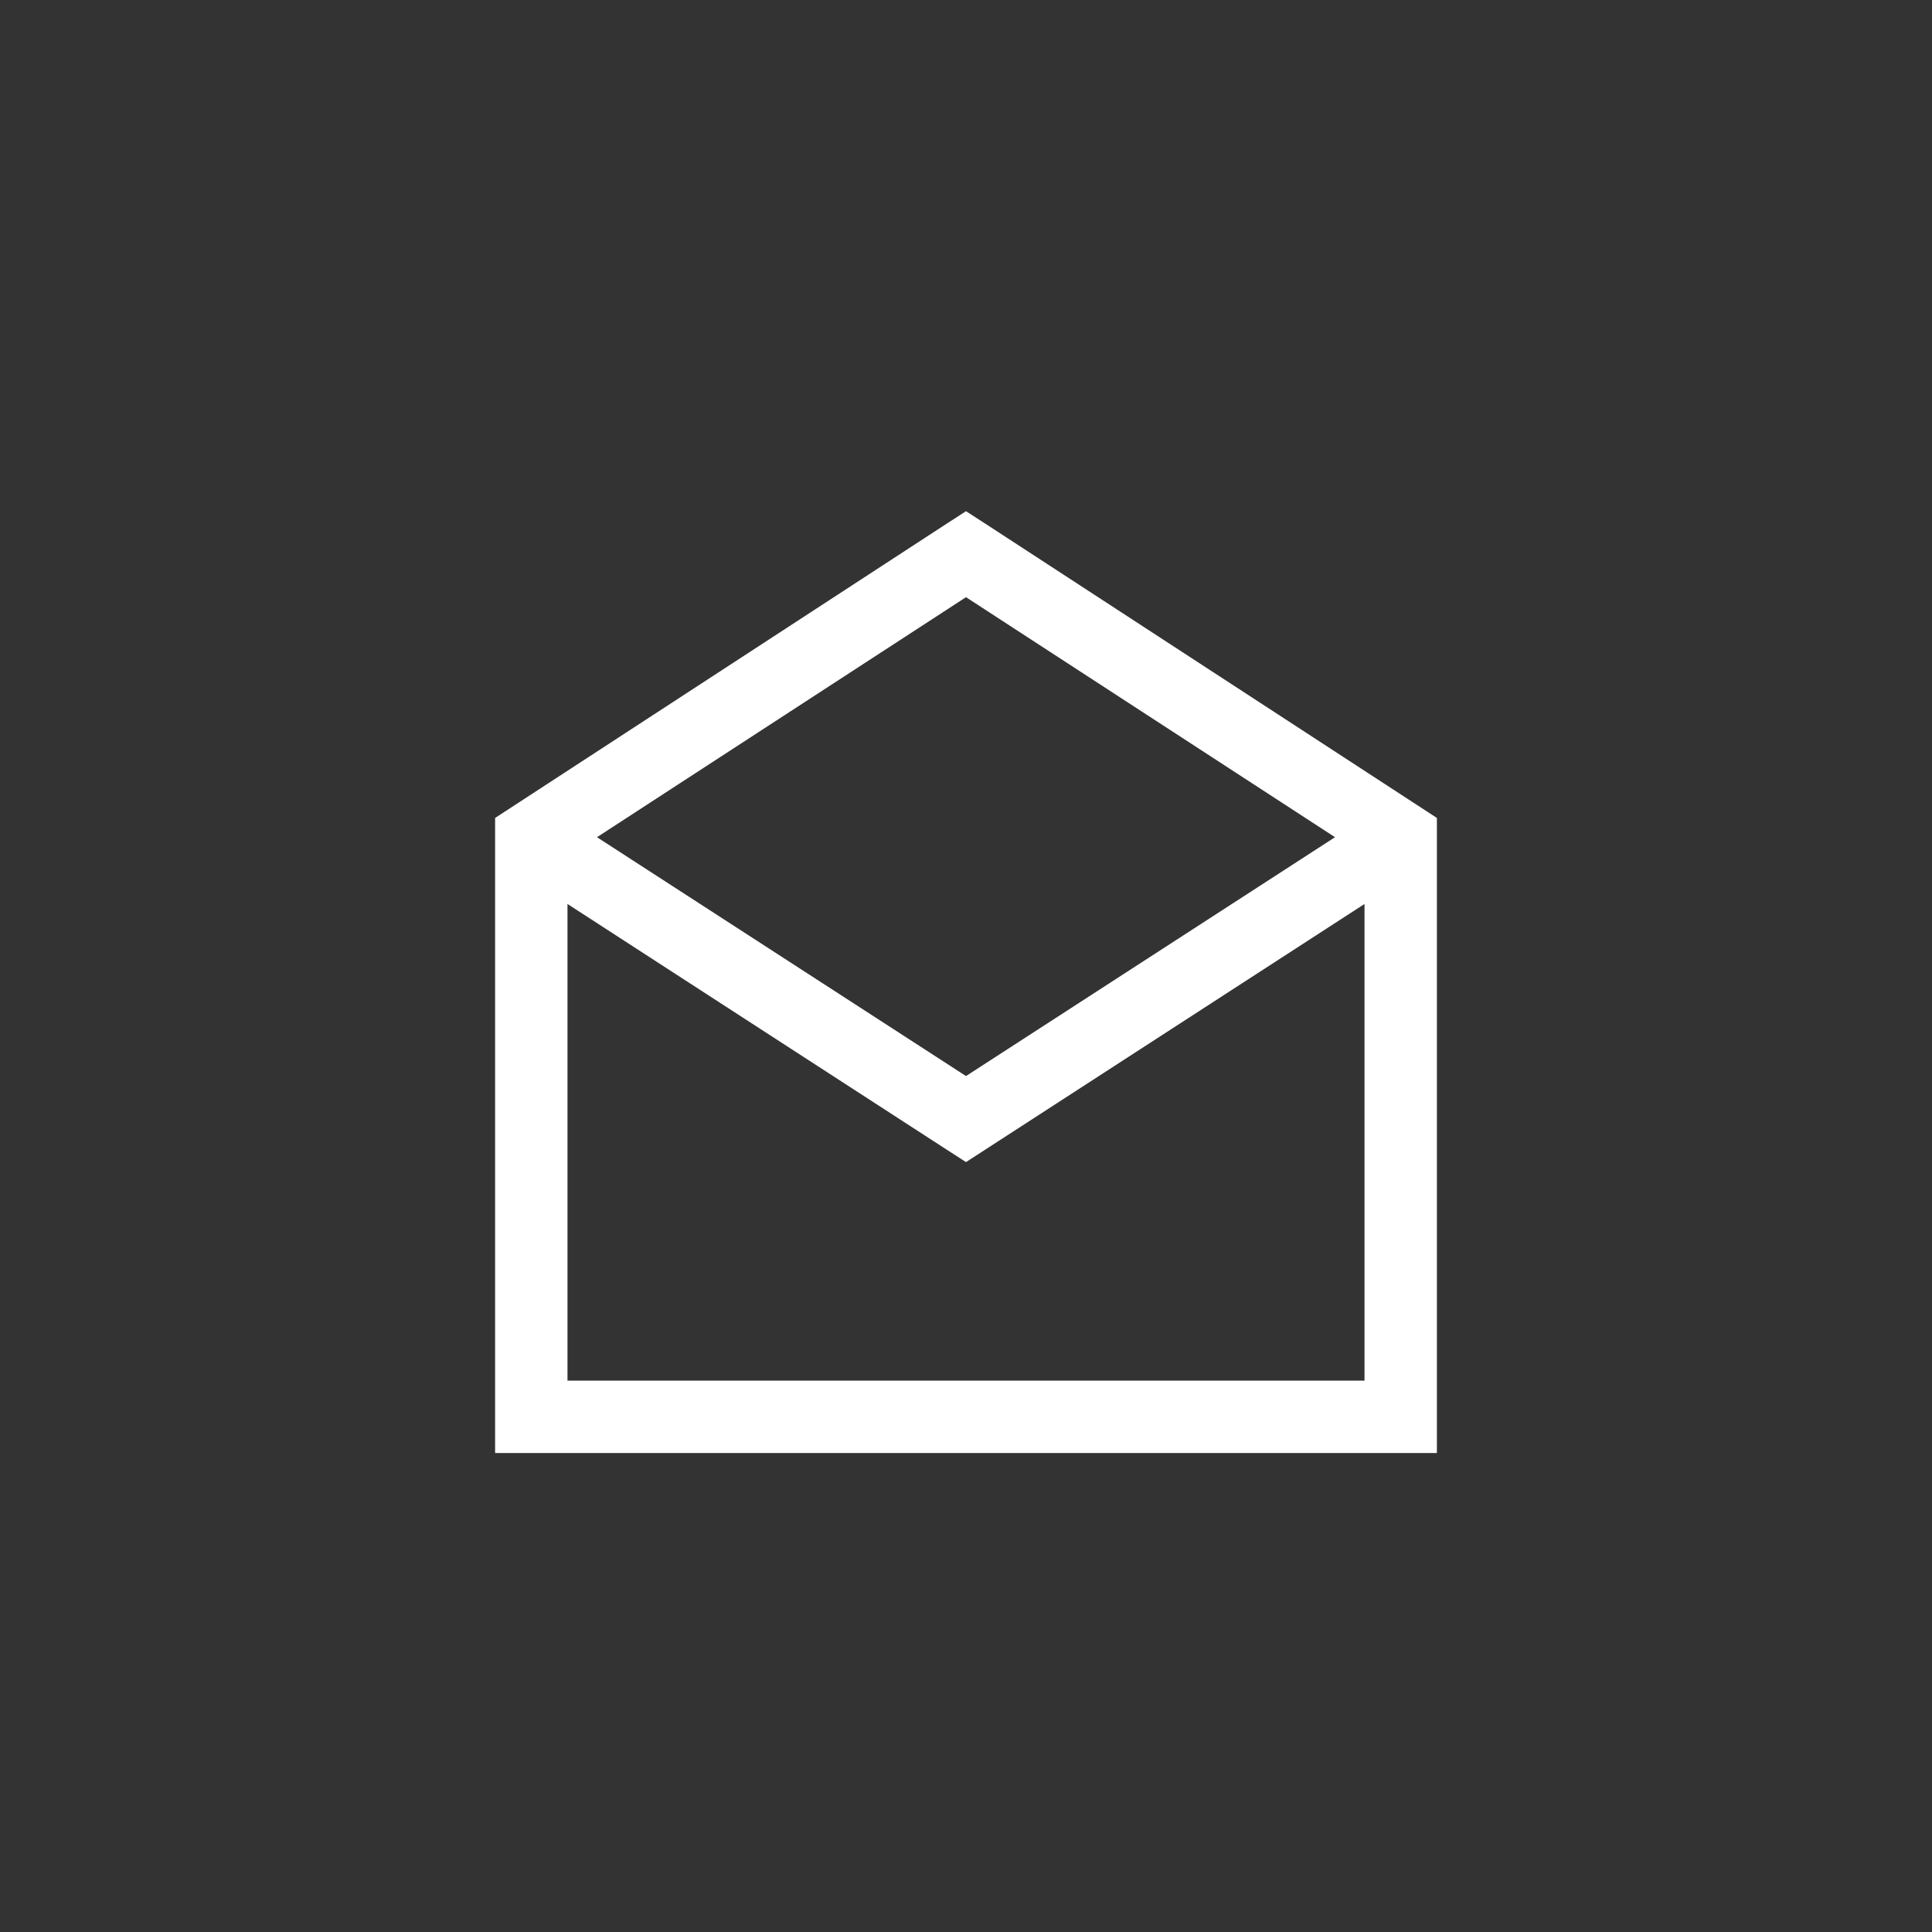 <svg width="30" height="30" viewBox="0 0 30 30" fill="none" xmlns="http://www.w3.org/2000/svg">
<rect x="0" y="0" width="30" height="30" fill="#333333" stroke="none"/>
<path d="M15 7.938L15.299 8.131L22.312 12.701V22.562H7.688V12.701L14.701 8.131L15 7.938ZM15 9.273L9.27 13L15 16.709L20.73 13L15 9.273ZM8.812 14.037V21.438H21.188V14.037L15 18.045L14.701 17.852L8.812 14.037Z" fill="white"/>
</svg>
